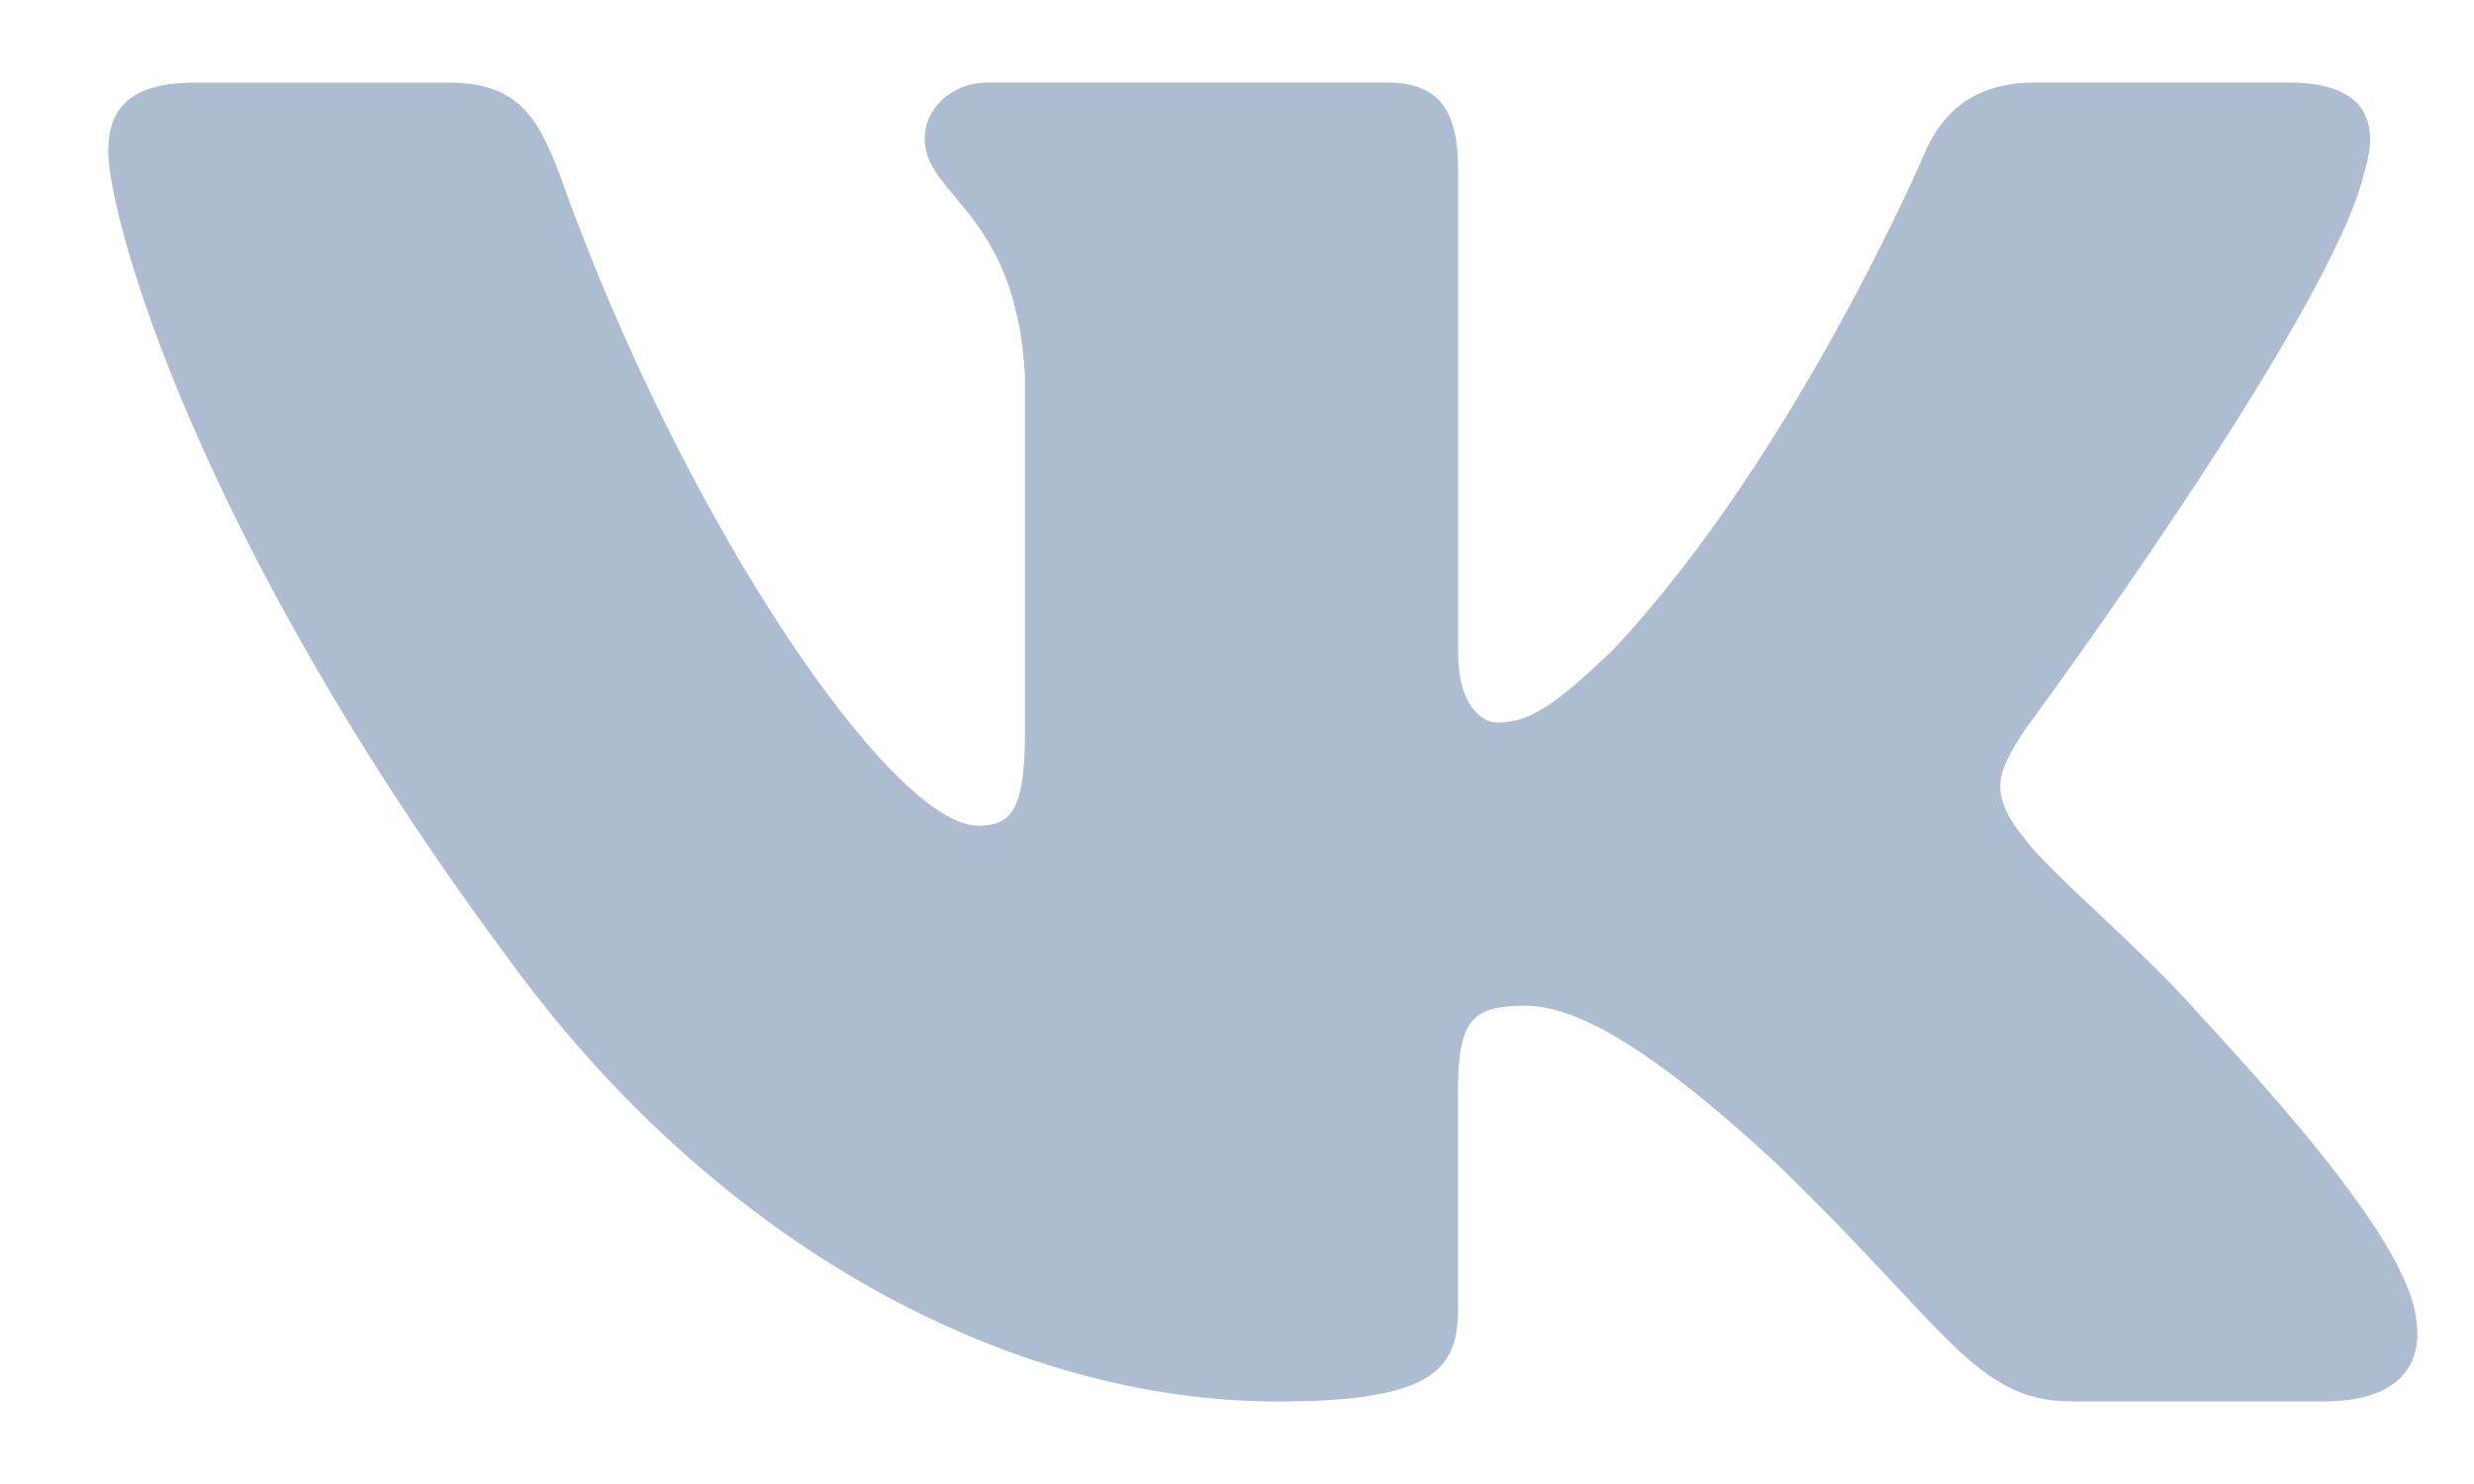 <svg width="20" height="12" viewBox="0 0 20 12" fill="none" xmlns="http://www.w3.org/2000/svg">
<path d="M19.114 1.389C19.245 0.972 19.114 0.667 18.497 0.667H16.455C15.935 0.667 15.697 0.931 15.567 1.221C15.567 1.221 14.528 3.658 13.056 5.238C12.581 5.698 12.364 5.843 12.105 5.843C11.976 5.843 11.788 5.698 11.788 5.281V1.389C11.788 0.889 11.638 0.667 11.204 0.667H7.994C7.67 0.667 7.475 0.898 7.475 1.118C7.475 1.592 8.21 1.701 8.286 3.034V5.927C8.286 6.561 8.168 6.677 7.907 6.677C7.215 6.677 5.53 4.231 4.531 1.431C4.336 0.887 4.14 0.668 3.618 0.668H1.576C0.992 0.668 0.875 0.932 0.875 1.222C0.875 1.744 1.568 4.325 4.1 7.739C5.788 10.07 8.164 11.333 10.329 11.333C11.626 11.333 11.787 11.053 11.787 10.569V8.807C11.787 8.246 11.911 8.133 12.321 8.133C12.623 8.133 13.143 8.28 14.355 9.403C15.739 10.735 15.968 11.332 16.746 11.332H18.788C19.371 11.332 19.663 11.052 19.495 10.498C19.312 9.947 18.65 9.145 17.773 8.196C17.296 7.654 16.583 7.072 16.366 6.781C16.063 6.405 16.151 6.239 16.366 5.906C16.367 5.907 18.855 2.535 19.114 1.389Z" fill="#AEBCD2"/>
</svg>
